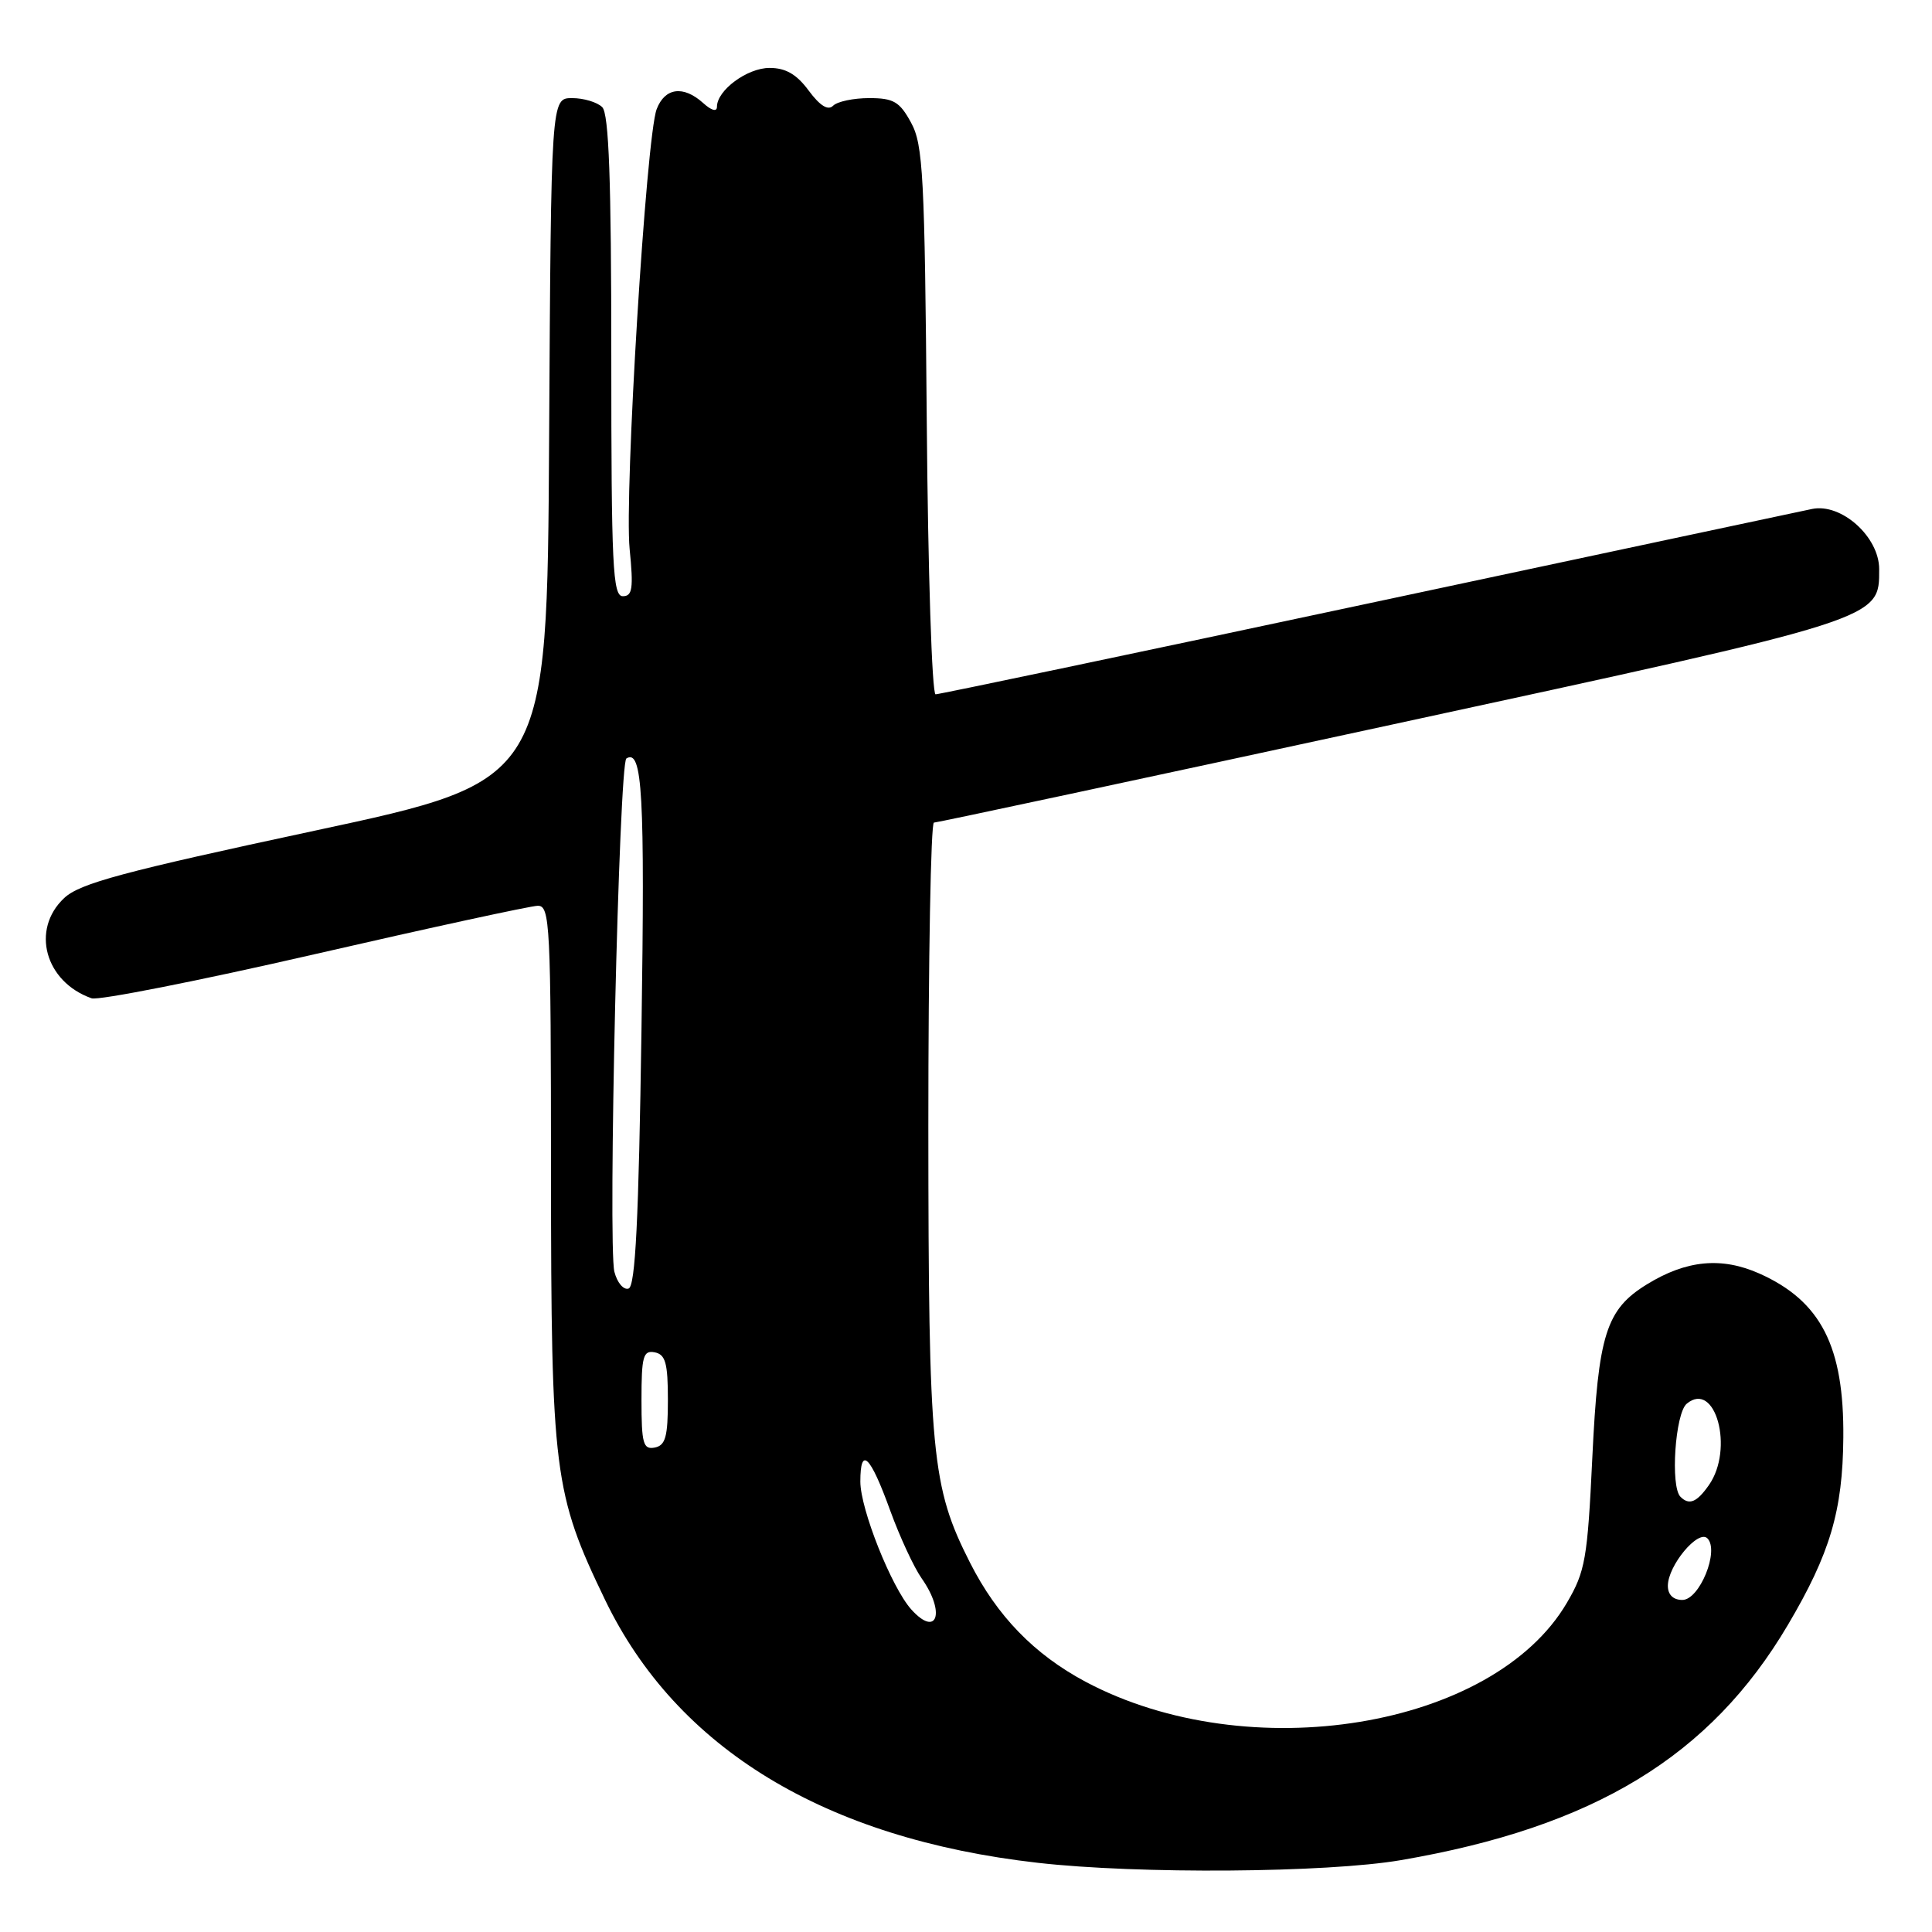 <?xml version="1.0" encoding="UTF-8" standalone="no"?>
<!DOCTYPE svg PUBLIC "-//W3C//DTD SVG 1.1//EN" "http://www.w3.org/Graphics/SVG/1.1/DTD/svg11.dtd" >
<svg xmlns="http://www.w3.org/2000/svg" xmlns:xlink="http://www.w3.org/1999/xlink" version="1.1" viewBox="0 0 256 256">
 <g >
 <path fill="currentColor"
d=" M 185.62 246.48 C 211.22 242.09 226.62 232.73 236.91 215.30 C 242.49 205.86 244.17 200.20 244.25 190.50 C 244.36 178.41 241.29 172.41 233.15 168.76 C 228.13 166.52 223.46 166.96 218.23 170.18 C 212.81 173.51 211.77 176.81 210.99 193.16 C 210.35 206.57 210.06 208.22 207.62 212.38 C 197.87 229.02 165.42 234.33 143.82 222.83 C 137.03 219.20 132.12 214.14 128.53 207.06 C 123.43 197.00 123.03 192.78 123.01 149.25 C 123.01 127.11 123.34 109.00 123.75 109.00 C 124.16 109.00 151.46 103.16 184.41 96.02 C 249.64 81.90 249.00 82.10 249.00 75.41 C 249.00 71.13 243.99 66.64 240.11 67.44 C 238.68 67.74 212.15 73.38 181.17 79.99 C 150.19 86.60 124.45 92.00 123.97 92.00 C 123.49 92.00 122.96 75.69 122.80 55.75 C 122.53 23.26 122.32 19.16 120.72 16.25 C 119.21 13.47 118.40 13.00 115.17 13.00 C 113.10 13.00 110.95 13.45 110.39 14.01 C 109.72 14.68 108.66 14.03 107.16 12.01 C 105.56 9.84 104.11 9.00 101.97 9.00 C 99.01 9.00 95.00 11.96 95.00 14.15 C 95.00 14.85 94.27 14.65 93.17 13.65 C 90.55 11.29 88.10 11.61 87.01 14.47 C 85.62 18.13 82.71 65.51 83.43 72.75 C 83.95 77.96 83.80 79.00 82.53 79.00 C 81.19 79.00 81.00 75.06 81.00 47.20 C 81.00 23.80 80.68 15.08 79.80 14.20 C 79.14 13.54 77.34 13.00 75.81 13.00 C 73.02 13.00 73.02 13.00 72.76 58.23 C 72.50 103.47 72.50 103.47 41.75 110.06 C 16.26 115.52 10.57 117.05 8.50 119.00 C 4.06 123.17 5.96 130.11 12.14 132.28 C 13.04 132.59 26.32 129.97 41.64 126.45 C 56.96 122.93 70.29 120.04 71.25 120.02 C 72.88 120.00 73.00 122.34 73.01 155.25 C 73.03 195.15 73.38 197.89 80.18 212.00 C 89.68 231.70 109.32 243.63 137.50 246.83 C 150.84 248.35 175.79 248.16 185.62 246.48 Z  M 120.74 213.25 C 118.13 210.33 114.00 199.97 114.00 196.32 C 114.00 191.55 115.31 192.83 117.98 200.22 C 119.24 203.67 121.10 207.69 122.13 209.15 C 125.32 213.68 124.17 217.07 120.74 213.25 Z  M 221.00 210.13 C 221.00 207.45 225.02 202.62 226.24 203.84 C 227.86 205.46 225.20 212.00 222.92 212.00 C 221.71 212.00 221.00 211.31 221.00 210.13 Z  M 222.67 198.33 C 221.31 196.98 221.97 187.27 223.50 186.00 C 227.30 182.84 229.80 191.99 226.44 196.78 C 224.84 199.07 223.82 199.49 222.67 198.33 Z  M 85.00 185.50 C 85.00 179.71 85.23 178.90 86.75 179.19 C 88.18 179.47 88.50 180.61 88.50 185.50 C 88.50 190.39 88.18 191.53 86.75 191.81 C 85.23 192.10 85.00 191.29 85.00 185.50 Z  M 81.41 168.52 C 80.53 165.00 82.02 101.10 83.00 100.50 C 85.13 99.19 85.46 105.19 85.00 136.42 C 84.63 161.74 84.19 170.44 83.29 170.74 C 82.62 170.96 81.78 169.96 81.41 168.52 Z "/>
</g>
</svg>